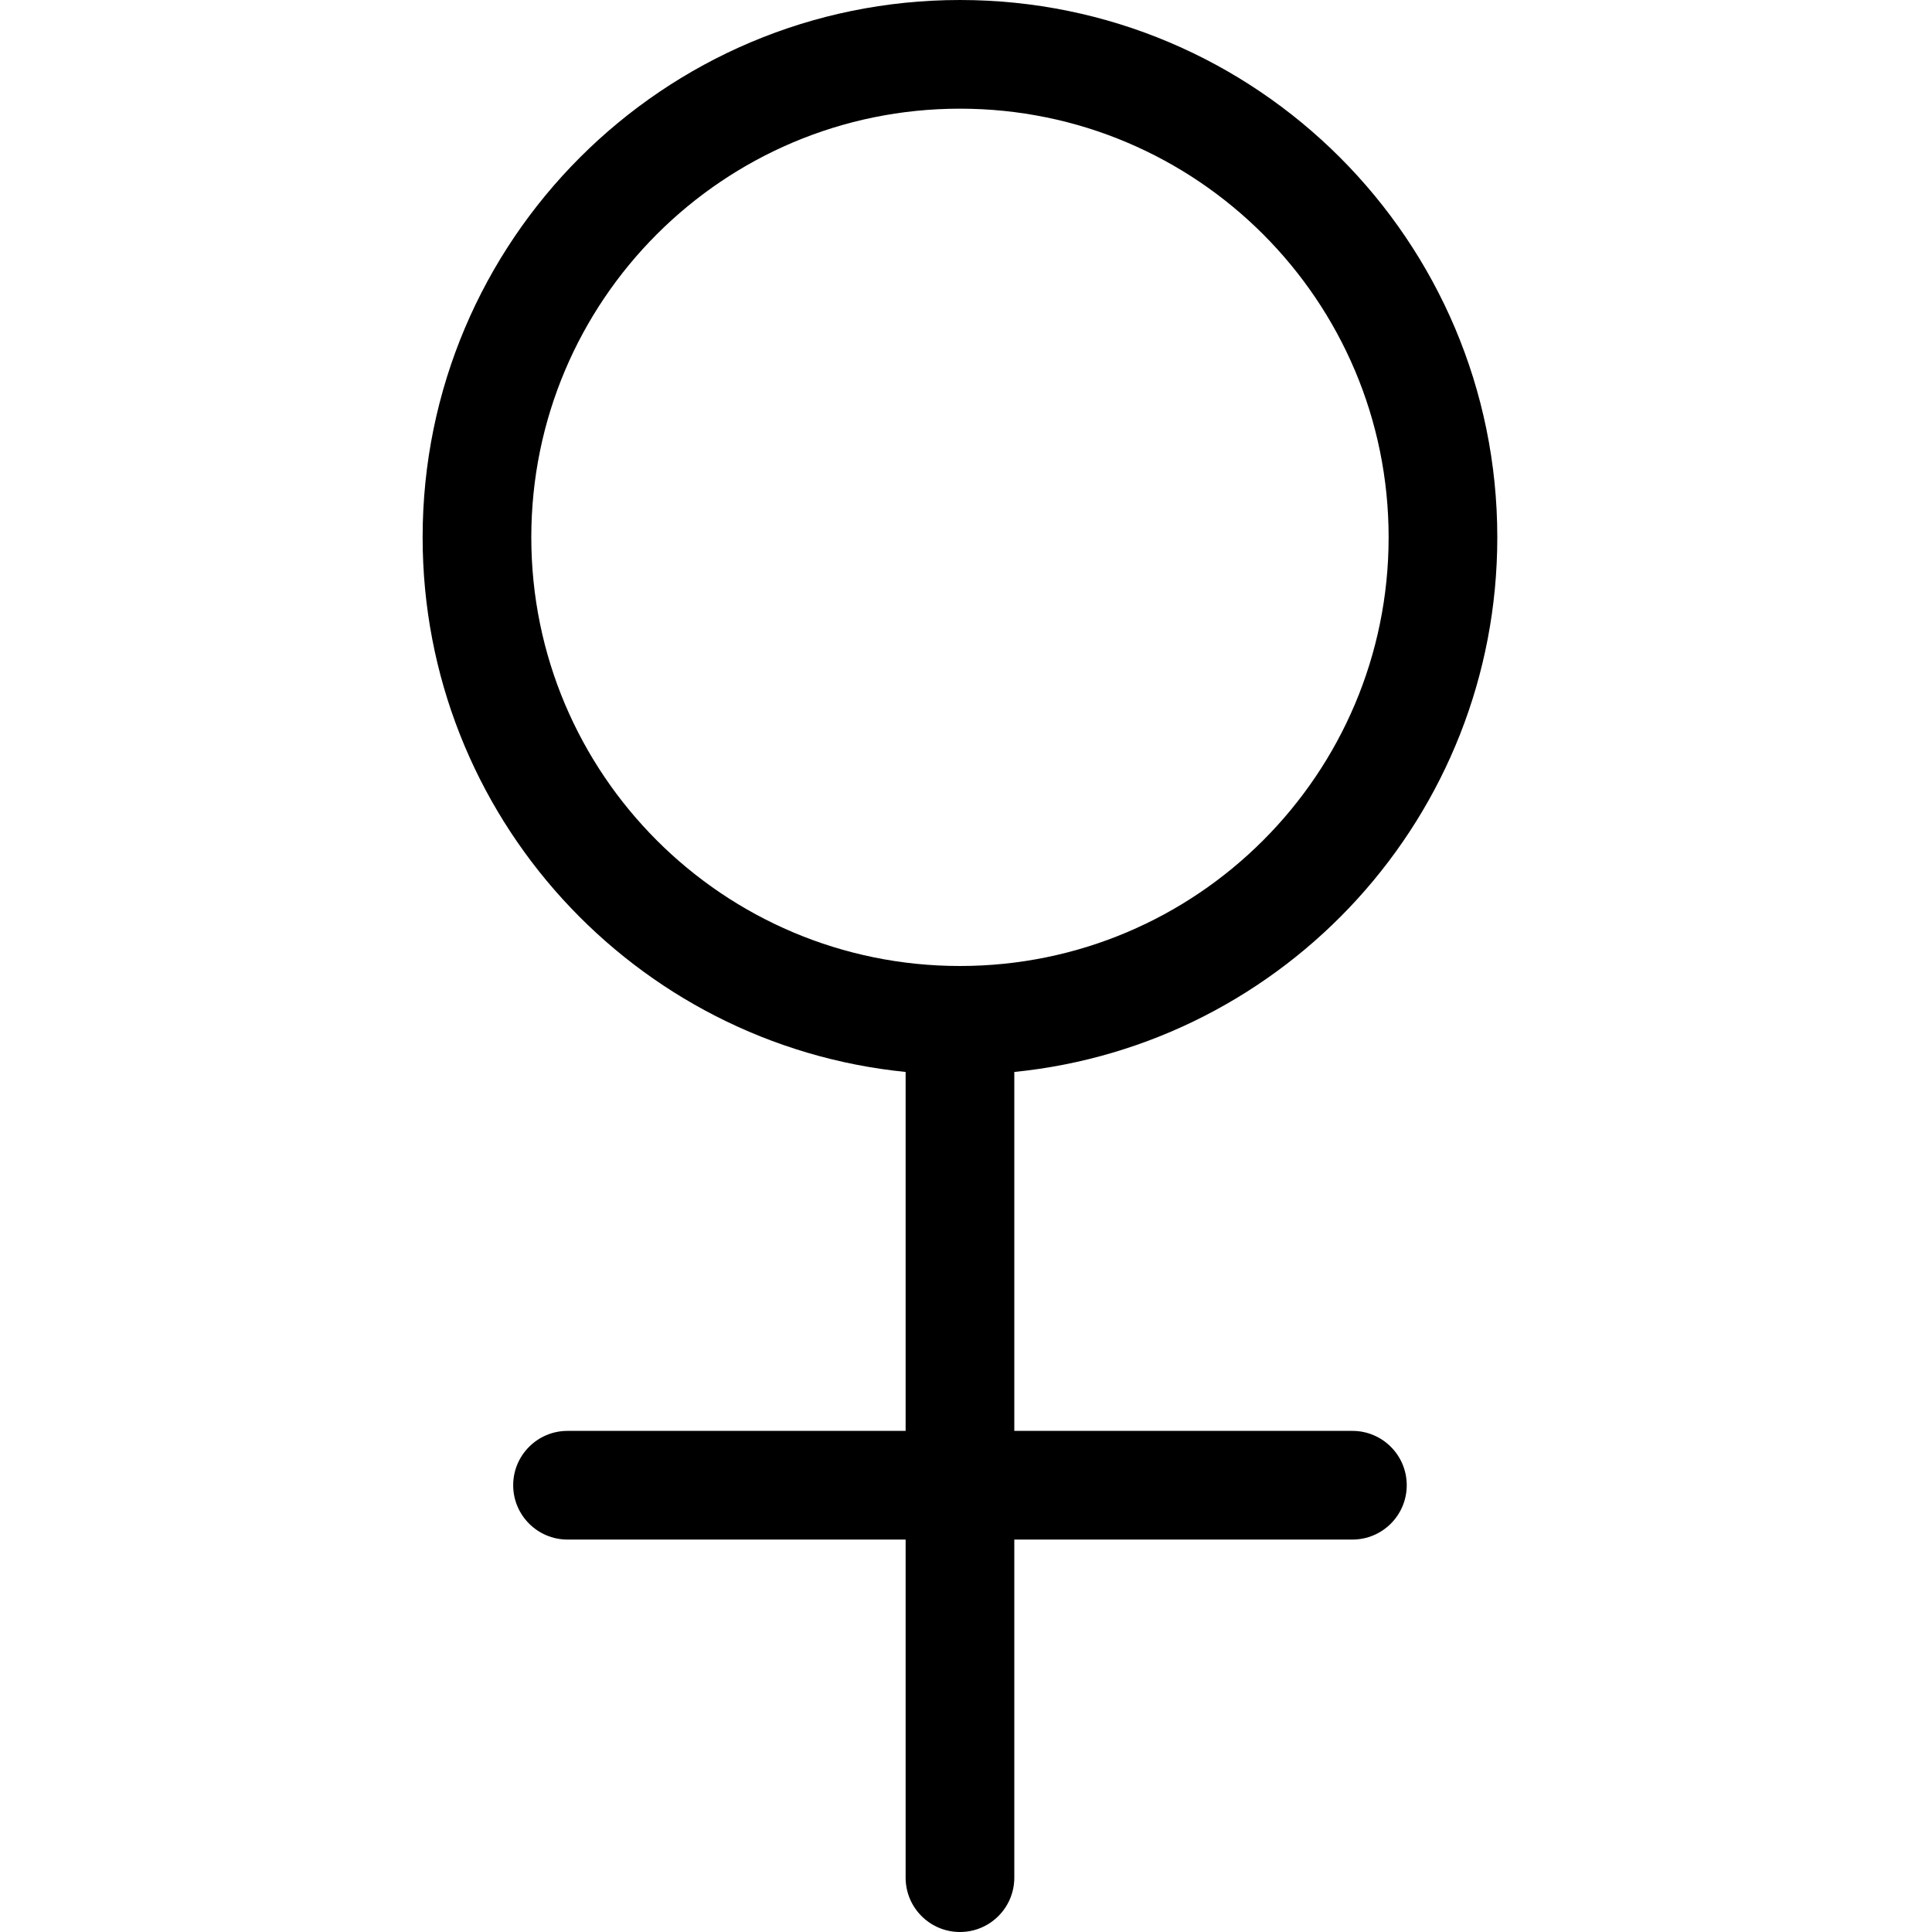 <svg xmlns="http://www.w3.org/2000/svg" width="32" height="32" viewBox="0 0 32 32">
  <path fill="currentColor" fill-rule="evenodd" d="M15,23.7 L15,17.755 C10.507,17.304 7,13.512 7,8.9 C7,3.985 10.985,0 15.9,0 C20.815,0 24.8,3.985 24.8,8.9 C24.8,13.512 21.293,17.304 16.8,17.755 L16.8,23.7 L22.4,23.7 C22.897,23.7 23.3,24.103 23.3,24.6 C23.3,25.097 22.897,25.5 22.4,25.5 L16.8,25.5 L16.8,31.1 C16.8,31.597 16.397,32 15.9,32 C15.403,32 15,31.597 15,31.1 L15,25.5 L9.4,25.5 C8.903,25.5 8.5,25.097 8.5,24.6 C8.5,24.103 8.903,23.7 9.4,23.7 L15,23.7 Z M15.9,16 C19.821,16 23,12.821 23,8.9 C23,4.979 19.821,1.8 15.9,1.8 C11.979,1.8 8.8,4.979 8.8,8.9 C8.8,12.821 11.979,16 15.9,16 Z"/>
</svg>
